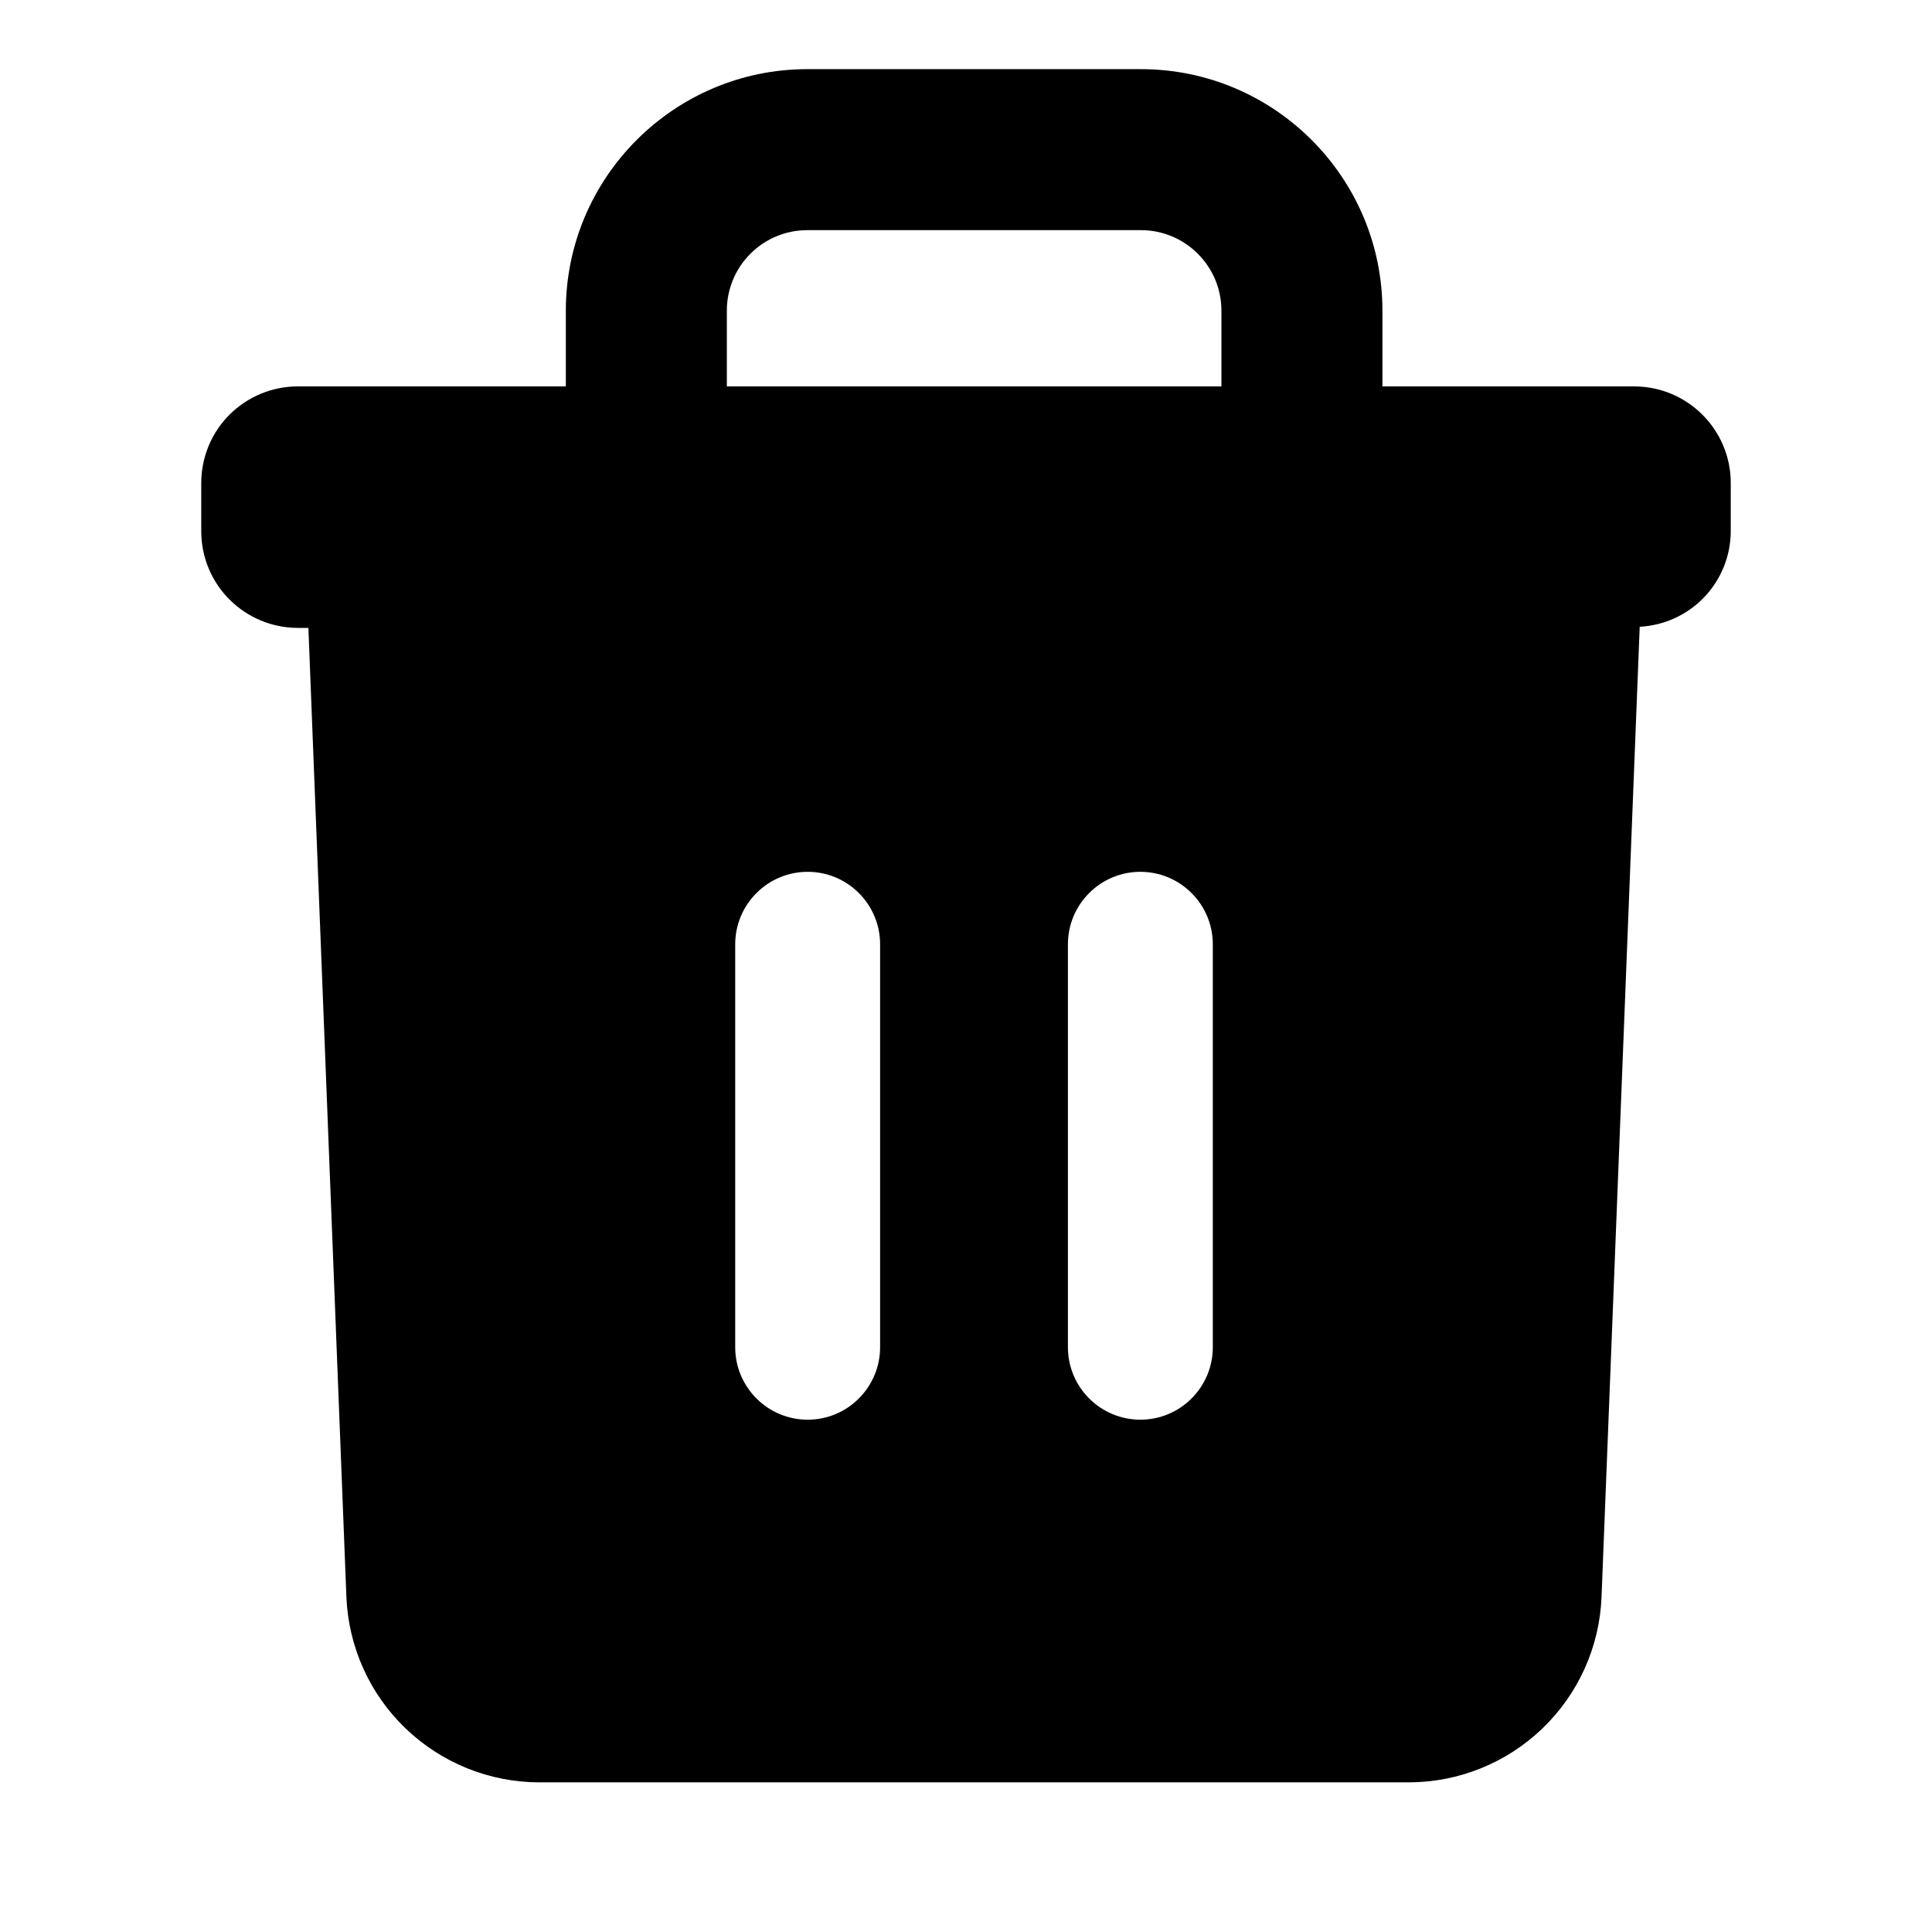 <svg    viewBox="0 0 24 24" fill="currentColor" xmlns="http://www.w3.org/2000/svg">
<path fillRule="evenodd" clip-rule="evenodd" d="M15.066 16.736C15.066 16.975 14.971 17.203 14.802 17.372C14.634 17.541 14.405 17.636 14.166 17.636C13.927 17.636 13.698 17.541 13.53 17.372C13.361 17.203 13.266 16.975 13.266 16.736V11.73C13.266 11.491 13.361 11.262 13.53 11.094C13.698 10.925 13.927 10.83 14.166 10.83C14.405 10.83 14.634 10.925 14.802 11.094C14.971 11.262 15.066 11.491 15.066 11.73V16.736ZM10.933 16.736C10.933 16.975 10.838 17.203 10.669 17.372C10.501 17.541 10.272 17.636 10.033 17.636C9.794 17.636 9.565 17.541 9.397 17.372C9.228 17.203 9.133 16.975 9.133 16.736V11.73C9.133 11.491 9.228 11.262 9.397 11.094C9.565 10.925 9.794 10.83 10.033 10.83C10.272 10.83 10.501 10.925 10.669 11.094C10.838 11.262 10.933 11.491 10.933 11.73V16.736ZM9.029 3.859C9.029 3.594 9.134 3.339 9.322 3.152C9.509 2.964 9.764 2.859 10.029 2.859H14.173C14.724 2.859 15.173 3.307 15.173 3.859V4.8H9.029V3.859ZM20.299 4.8H17.173V3.859C17.173 2.205 15.828 0.859 14.173 0.859H10.029C8.375 0.859 7.029 2.205 7.029 3.859V4.8H3.7C3.382 4.8 3.077 4.926 2.851 5.151C2.626 5.376 2.5 5.682 2.5 6V6.6C2.5 6.918 2.626 7.223 2.851 7.448C3.077 7.673 3.382 7.8 3.7 7.8H3.831L4.303 19.836C4.328 20.456 4.591 21.042 5.038 21.471C5.486 21.901 6.082 22.141 6.702 22.141H17.498C18.118 22.141 18.714 21.901 19.161 21.471C19.608 21.042 19.871 20.455 19.895 19.836L20.369 7.786C20.673 7.77 20.96 7.639 21.171 7.418C21.381 7.197 21.499 6.905 21.5 6.6V6C21.5 5.338 20.962 4.8 20.299 4.8Z"  />
</svg>
